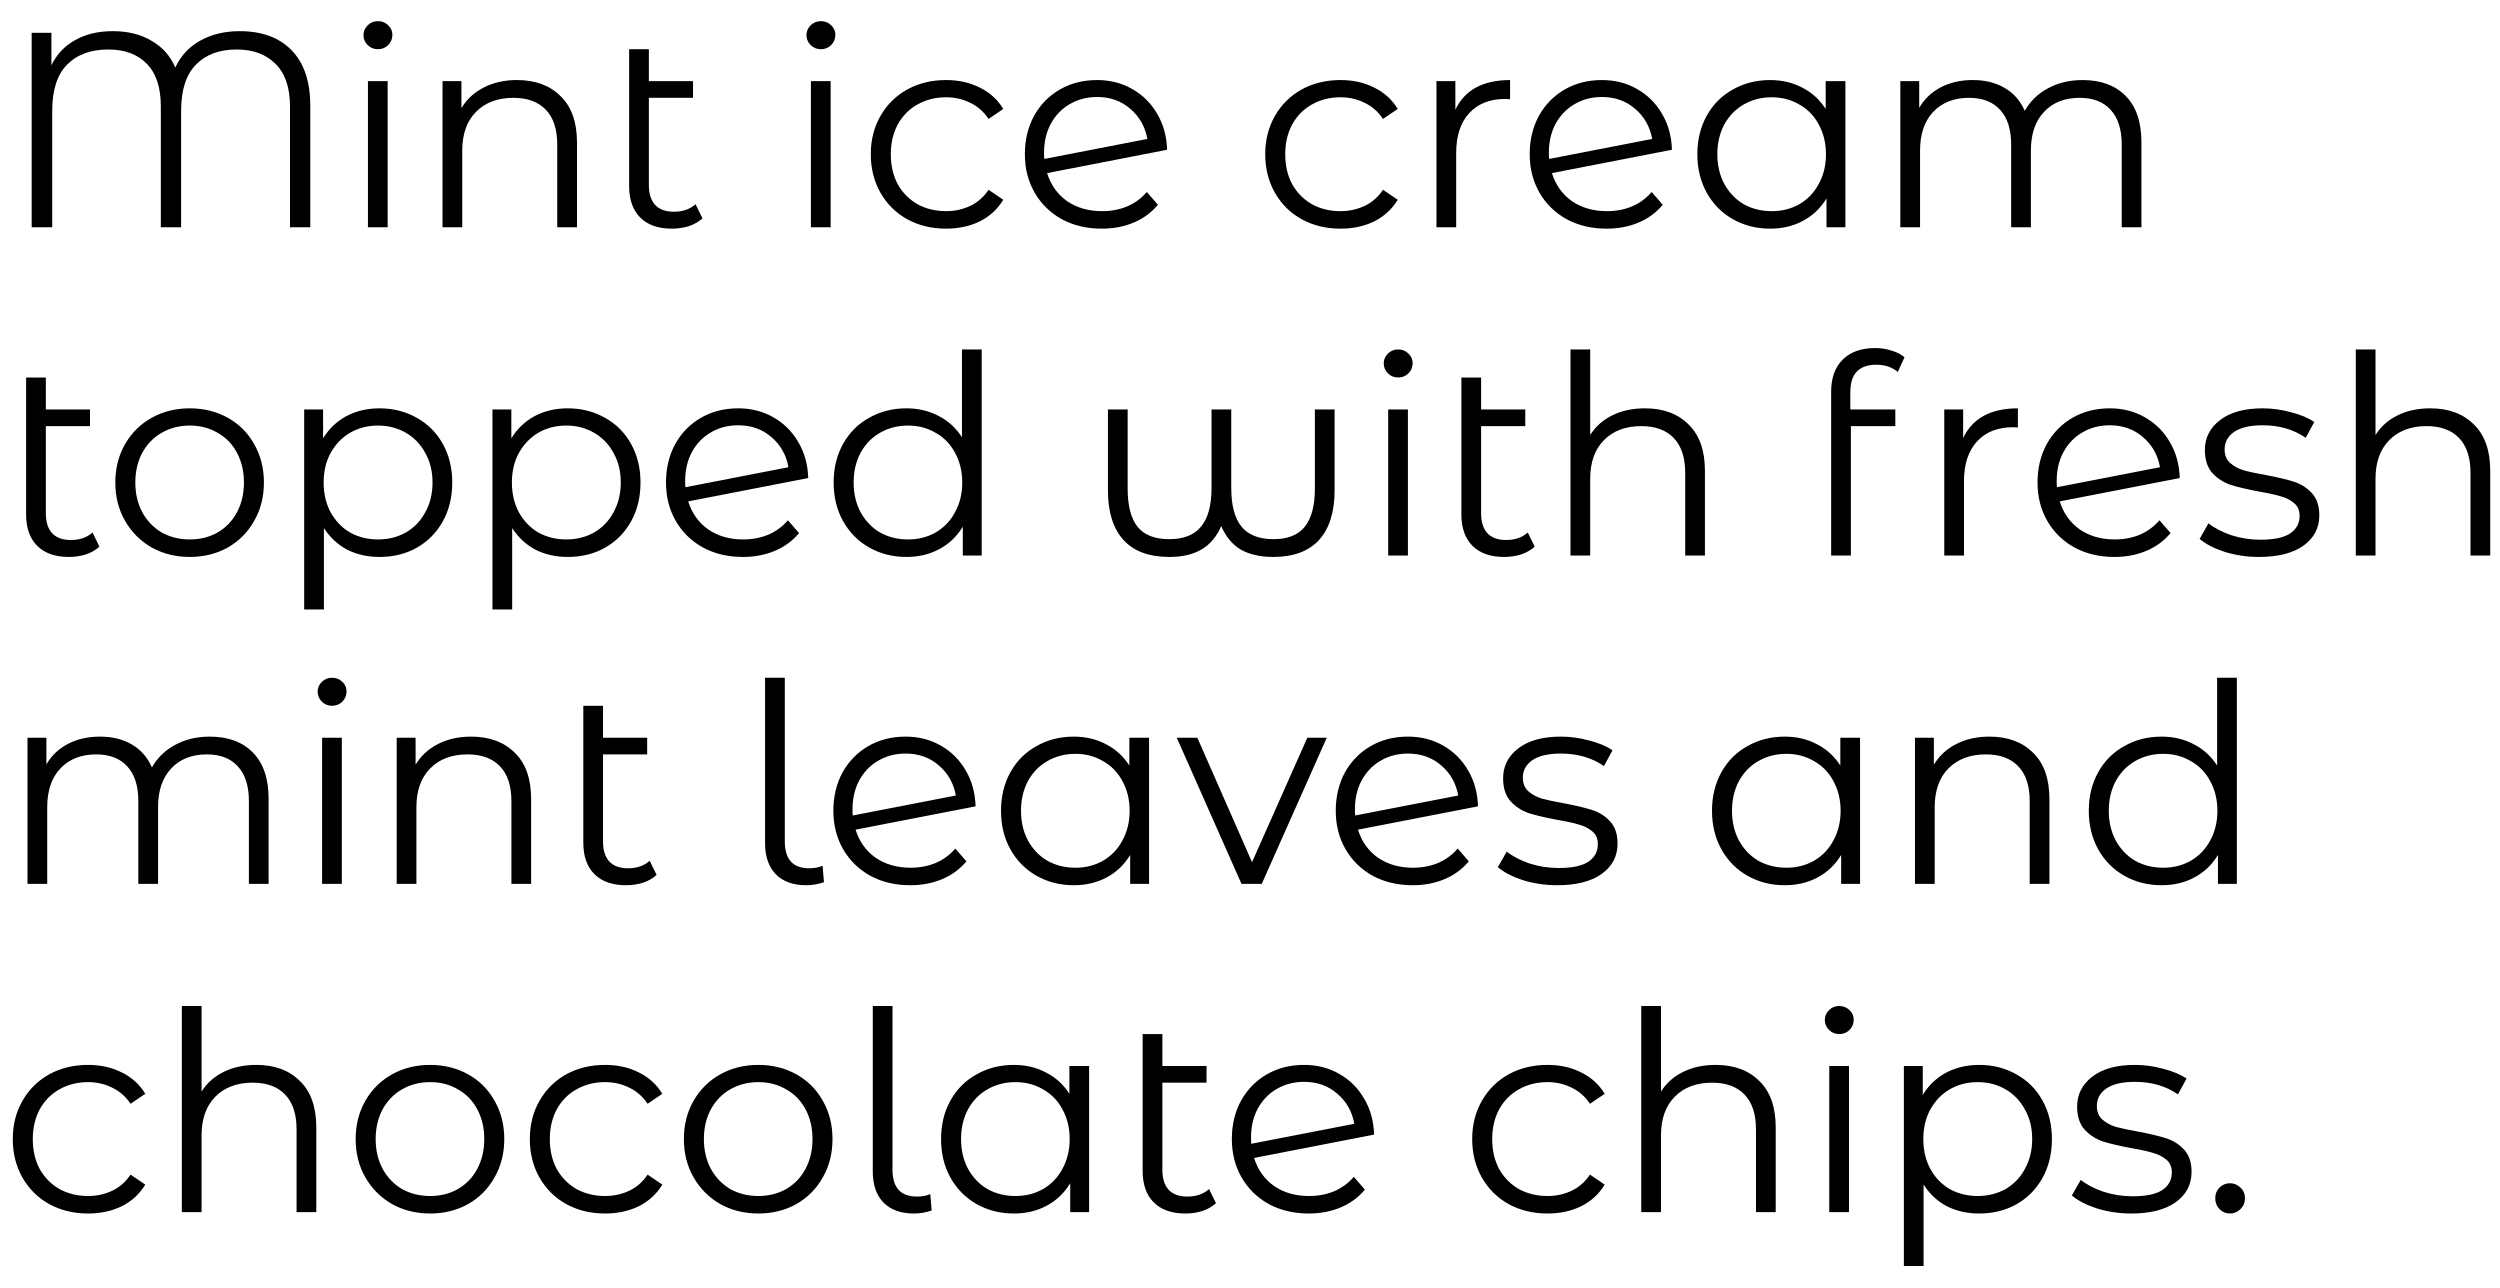 <svg width="99" height="51" viewBox="0 0 99 51" fill="none" xmlns="http://www.w3.org/2000/svg">
<path d="M9.493 1.234C10.373 1.234 11.059 1.487 11.55 1.993C12.041 2.499 12.287 3.232 12.287 4.193V9H11.484V4.215C11.484 3.467 11.293 2.906 10.912 2.532C10.538 2.151 10.025 1.96 9.372 1.96C8.683 1.96 8.144 2.162 7.755 2.565C7.366 2.961 7.172 3.57 7.172 4.391V9H6.369V4.215C6.369 3.467 6.186 2.906 5.819 2.532C5.452 2.151 4.943 1.96 4.29 1.96C3.593 1.96 3.047 2.162 2.651 2.565C2.262 2.961 2.068 3.57 2.068 4.391V9H1.254V1.3H2.035V2.587C2.248 2.147 2.563 1.813 2.981 1.586C3.399 1.351 3.894 1.234 4.466 1.234C5.067 1.234 5.581 1.362 6.006 1.619C6.439 1.868 6.75 2.22 6.941 2.675C7.161 2.206 7.491 1.85 7.931 1.608C8.378 1.359 8.899 1.234 9.493 1.234ZM14.57 3.214H15.351V9H14.57V3.214ZM14.966 1.949C14.805 1.949 14.669 1.894 14.559 1.784C14.449 1.674 14.394 1.542 14.394 1.388C14.394 1.241 14.449 1.113 14.559 1.003C14.669 0.893 14.805 0.838 14.966 0.838C15.128 0.838 15.263 0.893 15.373 1.003C15.483 1.106 15.538 1.23 15.538 1.377C15.538 1.538 15.483 1.674 15.373 1.784C15.263 1.894 15.128 1.949 14.966 1.949ZM20.473 3.17C21.198 3.17 21.774 3.383 22.2 3.808C22.632 4.226 22.849 4.838 22.849 5.645V9H22.067V5.722C22.067 5.121 21.917 4.662 21.616 4.347C21.316 4.032 20.887 3.874 20.329 3.874C19.706 3.874 19.211 4.061 18.845 4.435C18.485 4.802 18.305 5.311 18.305 5.964V9H17.524V3.214H18.273V4.281C18.485 3.929 18.779 3.658 19.152 3.467C19.534 3.269 19.974 3.17 20.473 3.17ZM27.818 8.648C27.671 8.78 27.491 8.883 27.279 8.956C27.066 9.022 26.843 9.055 26.608 9.055C26.065 9.055 25.647 8.908 25.354 8.615C25.061 8.322 24.914 7.907 24.914 7.372V1.949H25.695V3.214H27.444V3.874H25.695V7.328C25.695 7.673 25.779 7.937 25.948 8.12C26.116 8.296 26.362 8.384 26.685 8.384C27.037 8.384 27.323 8.285 27.543 8.087L27.818 8.648ZM32.112 3.214H32.893V9H32.112V3.214ZM32.508 1.949C32.347 1.949 32.211 1.894 32.101 1.784C31.991 1.674 31.936 1.542 31.936 1.388C31.936 1.241 31.991 1.113 32.101 1.003C32.211 0.893 32.347 0.838 32.508 0.838C32.67 0.838 32.805 0.893 32.915 1.003C33.025 1.106 33.08 1.23 33.08 1.377C33.08 1.538 33.025 1.674 32.915 1.784C32.805 1.894 32.67 1.949 32.508 1.949ZM37.465 9.055C36.892 9.055 36.379 8.93 35.925 8.681C35.477 8.432 35.125 8.083 34.868 7.636C34.612 7.181 34.483 6.672 34.483 6.107C34.483 5.542 34.612 5.036 34.868 4.589C35.125 4.142 35.477 3.793 35.925 3.544C36.379 3.295 36.892 3.17 37.465 3.17C37.963 3.17 38.407 3.269 38.795 3.467C39.191 3.658 39.503 3.94 39.73 4.314L39.148 4.71C38.957 4.424 38.715 4.211 38.422 4.072C38.128 3.925 37.809 3.852 37.465 3.852C37.047 3.852 36.669 3.947 36.331 4.138C36.002 4.321 35.741 4.585 35.55 4.93C35.367 5.275 35.276 5.667 35.276 6.107C35.276 6.554 35.367 6.95 35.55 7.295C35.741 7.632 36.002 7.896 36.331 8.087C36.669 8.27 37.047 8.362 37.465 8.362C37.809 8.362 38.128 8.292 38.422 8.153C38.715 8.014 38.957 7.801 39.148 7.515L39.73 7.911C39.503 8.285 39.191 8.571 38.795 8.769C38.4 8.96 37.956 9.055 37.465 9.055ZM43.643 8.362C44.002 8.362 44.332 8.3 44.633 8.175C44.941 8.043 45.201 7.852 45.414 7.603L45.854 8.109C45.597 8.417 45.278 8.652 44.897 8.813C44.516 8.974 44.094 9.055 43.632 9.055C43.038 9.055 42.51 8.93 42.048 8.681C41.586 8.424 41.227 8.072 40.97 7.625C40.713 7.178 40.585 6.672 40.585 6.107C40.585 5.542 40.706 5.036 40.948 4.589C41.197 4.142 41.538 3.793 41.971 3.544C42.404 3.295 42.895 3.17 43.445 3.17C43.958 3.17 44.42 3.287 44.831 3.522C45.249 3.757 45.579 4.083 45.821 4.501C46.07 4.919 46.202 5.396 46.217 5.931L41.465 6.855C41.612 7.324 41.876 7.695 42.257 7.966C42.646 8.23 43.108 8.362 43.643 8.362ZM43.445 3.841C43.042 3.841 42.679 3.936 42.356 4.127C42.041 4.31 41.791 4.571 41.608 4.908C41.432 5.238 41.344 5.619 41.344 6.052C41.344 6.162 41.348 6.243 41.355 6.294L45.436 5.502C45.348 5.018 45.124 4.622 44.765 4.314C44.406 3.999 43.966 3.841 43.445 3.841ZM53.084 9.055C52.512 9.055 51.998 8.93 51.544 8.681C51.096 8.432 50.744 8.083 50.488 7.636C50.231 7.181 50.103 6.672 50.103 6.107C50.103 5.542 50.231 5.036 50.488 4.589C50.744 4.142 51.096 3.793 51.544 3.544C51.998 3.295 52.512 3.17 53.084 3.17C53.582 3.17 54.026 3.269 54.415 3.467C54.811 3.658 55.122 3.94 55.35 4.314L54.767 4.71C54.576 4.424 54.334 4.211 54.041 4.072C53.747 3.925 53.428 3.852 53.084 3.852C52.666 3.852 52.288 3.947 51.951 4.138C51.621 4.321 51.36 4.585 51.17 4.93C50.986 5.275 50.895 5.667 50.895 6.107C50.895 6.554 50.986 6.95 51.17 7.295C51.36 7.632 51.621 7.896 51.951 8.087C52.288 8.27 52.666 8.362 53.084 8.362C53.428 8.362 53.747 8.292 54.041 8.153C54.334 8.014 54.576 7.801 54.767 7.515L55.35 7.911C55.122 8.285 54.811 8.571 54.415 8.769C54.019 8.96 53.575 9.055 53.084 9.055ZM57.632 4.347C57.815 3.958 58.087 3.665 58.446 3.467C58.813 3.269 59.264 3.17 59.799 3.17V3.929L59.612 3.918C59.003 3.918 58.527 4.105 58.182 4.479C57.837 4.853 57.665 5.377 57.665 6.052V9H56.884V3.214H57.632V4.347ZM63.634 8.362C63.994 8.362 64.324 8.3 64.624 8.175C64.932 8.043 65.193 7.852 65.405 7.603L65.845 8.109C65.589 8.417 65.27 8.652 64.888 8.813C64.507 8.974 64.085 9.055 63.623 9.055C63.029 9.055 62.501 8.93 62.039 8.681C61.577 8.424 61.218 8.072 60.961 7.625C60.705 7.178 60.576 6.672 60.576 6.107C60.576 5.542 60.697 5.036 60.939 4.589C61.189 4.142 61.53 3.793 61.962 3.544C62.395 3.295 62.886 3.17 63.436 3.17C63.95 3.17 64.412 3.287 64.822 3.522C65.24 3.757 65.57 4.083 65.812 4.501C66.062 4.919 66.194 5.396 66.208 5.931L61.456 6.855C61.603 7.324 61.867 7.695 62.248 7.966C62.637 8.23 63.099 8.362 63.634 8.362ZM63.436 3.841C63.033 3.841 62.67 3.936 62.347 4.127C62.032 4.31 61.783 4.571 61.599 4.908C61.423 5.238 61.335 5.619 61.335 6.052C61.335 6.162 61.339 6.243 61.346 6.294L65.427 5.502C65.339 5.018 65.116 4.622 64.756 4.314C64.397 3.999 63.957 3.841 63.436 3.841ZM73.078 3.214V9H72.33V7.856C72.095 8.245 71.784 8.542 71.395 8.747C71.014 8.952 70.581 9.055 70.097 9.055C69.554 9.055 69.063 8.93 68.623 8.681C68.183 8.432 67.838 8.083 67.589 7.636C67.34 7.189 67.215 6.679 67.215 6.107C67.215 5.535 67.34 5.025 67.589 4.578C67.838 4.131 68.183 3.786 68.623 3.544C69.063 3.295 69.554 3.17 70.097 3.17C70.566 3.17 70.988 3.269 71.362 3.467C71.743 3.658 72.055 3.94 72.297 4.314V3.214H73.078ZM70.163 8.362C70.566 8.362 70.929 8.27 71.252 8.087C71.582 7.896 71.839 7.629 72.022 7.284C72.213 6.939 72.308 6.547 72.308 6.107C72.308 5.667 72.213 5.275 72.022 4.93C71.839 4.585 71.582 4.321 71.252 4.138C70.929 3.947 70.566 3.852 70.163 3.852C69.752 3.852 69.382 3.947 69.052 4.138C68.729 4.321 68.473 4.585 68.282 4.93C68.099 5.275 68.007 5.667 68.007 6.107C68.007 6.547 68.099 6.939 68.282 7.284C68.473 7.629 68.729 7.896 69.052 8.087C69.382 8.27 69.752 8.362 70.163 8.362ZM82.469 3.17C83.195 3.17 83.763 3.379 84.174 3.797C84.592 4.215 84.801 4.831 84.801 5.645V9H84.02V5.722C84.02 5.121 83.873 4.662 83.58 4.347C83.294 4.032 82.887 3.874 82.359 3.874C81.758 3.874 81.285 4.061 80.94 4.435C80.595 4.802 80.423 5.311 80.423 5.964V9H79.642V5.722C79.642 5.121 79.495 4.662 79.202 4.347C78.916 4.032 78.505 3.874 77.97 3.874C77.376 3.874 76.903 4.061 76.551 4.435C76.206 4.802 76.034 5.311 76.034 5.964V9H75.253V3.214H76.001V4.27C76.206 3.918 76.492 3.647 76.859 3.456C77.226 3.265 77.647 3.17 78.124 3.17C78.608 3.17 79.026 3.273 79.378 3.478C79.737 3.683 80.005 3.988 80.181 4.391C80.394 4.01 80.698 3.713 81.094 3.5C81.497 3.28 81.956 3.17 82.469 3.17ZM3.938 21.648C3.791 21.78 3.612 21.883 3.399 21.956C3.186 22.022 2.963 22.055 2.728 22.055C2.185 22.055 1.767 21.908 1.474 21.615C1.181 21.322 1.034 20.907 1.034 20.372V14.949H1.815V16.214H3.564V16.874H1.815V20.328C1.815 20.673 1.899 20.937 2.068 21.12C2.237 21.296 2.482 21.384 2.805 21.384C3.157 21.384 3.443 21.285 3.663 21.087L3.938 21.648ZM7.515 22.055C6.957 22.055 6.455 21.93 6.008 21.681C5.56 21.424 5.208 21.072 4.952 20.625C4.695 20.178 4.567 19.672 4.567 19.107C4.567 18.542 4.695 18.036 4.952 17.589C5.208 17.142 5.56 16.793 6.008 16.544C6.455 16.295 6.957 16.17 7.515 16.17C8.072 16.17 8.574 16.295 9.022 16.544C9.469 16.793 9.817 17.142 10.066 17.589C10.323 18.036 10.451 18.542 10.451 19.107C10.451 19.672 10.323 20.178 10.066 20.625C9.817 21.072 9.469 21.424 9.022 21.681C8.574 21.93 8.072 22.055 7.515 22.055ZM7.515 21.362C7.925 21.362 8.292 21.27 8.615 21.087C8.945 20.896 9.201 20.629 9.385 20.284C9.568 19.939 9.66 19.547 9.66 19.107C9.66 18.667 9.568 18.275 9.385 17.93C9.201 17.585 8.945 17.321 8.615 17.138C8.292 16.947 7.925 16.852 7.515 16.852C7.104 16.852 6.734 16.947 6.404 17.138C6.081 17.321 5.824 17.585 5.634 17.93C5.45 18.275 5.359 18.667 5.359 19.107C5.359 19.547 5.45 19.939 5.634 20.284C5.824 20.629 6.081 20.896 6.404 21.087C6.734 21.27 7.104 21.362 7.515 21.362ZM15.027 16.17C15.57 16.17 16.061 16.295 16.501 16.544C16.941 16.786 17.286 17.131 17.535 17.578C17.784 18.025 17.909 18.535 17.909 19.107C17.909 19.686 17.784 20.2 17.535 20.647C17.286 21.094 16.941 21.443 16.501 21.692C16.068 21.934 15.577 22.055 15.027 22.055C14.558 22.055 14.132 21.96 13.751 21.769C13.377 21.571 13.069 21.285 12.827 20.911V24.134H12.046V16.214H12.794V17.358C13.029 16.977 13.337 16.683 13.718 16.478C14.107 16.273 14.543 16.17 15.027 16.17ZM14.972 21.362C15.375 21.362 15.742 21.27 16.072 21.087C16.402 20.896 16.659 20.629 16.842 20.284C17.033 19.939 17.128 19.547 17.128 19.107C17.128 18.667 17.033 18.278 16.842 17.941C16.659 17.596 16.402 17.329 16.072 17.138C15.742 16.947 15.375 16.852 14.972 16.852C14.561 16.852 14.191 16.947 13.861 17.138C13.538 17.329 13.282 17.596 13.091 17.941C12.908 18.278 12.816 18.667 12.816 19.107C12.816 19.547 12.908 19.939 13.091 20.284C13.282 20.629 13.538 20.896 13.861 21.087C14.191 21.27 14.561 21.362 14.972 21.362ZM22.482 16.17C23.025 16.17 23.516 16.295 23.956 16.544C24.396 16.786 24.741 17.131 24.99 17.578C25.239 18.025 25.364 18.535 25.364 19.107C25.364 19.686 25.239 20.2 24.99 20.647C24.741 21.094 24.396 21.443 23.956 21.692C23.523 21.934 23.032 22.055 22.482 22.055C22.013 22.055 21.587 21.96 21.206 21.769C20.832 21.571 20.524 21.285 20.282 20.911V24.134H19.501V16.214H20.249V17.358C20.484 16.977 20.792 16.683 21.173 16.478C21.562 16.273 21.998 16.17 22.482 16.17ZM22.427 21.362C22.83 21.362 23.197 21.27 23.527 21.087C23.857 20.896 24.114 20.629 24.297 20.284C24.488 19.939 24.583 19.547 24.583 19.107C24.583 18.667 24.488 18.278 24.297 17.941C24.114 17.596 23.857 17.329 23.527 17.138C23.197 16.947 22.83 16.852 22.427 16.852C22.016 16.852 21.646 16.947 21.316 17.138C20.993 17.329 20.737 17.596 20.546 17.941C20.363 18.278 20.271 18.667 20.271 19.107C20.271 19.547 20.363 19.939 20.546 20.284C20.737 20.629 20.993 20.896 21.316 21.087C21.646 21.27 22.016 21.362 22.427 21.362ZM29.431 21.362C29.791 21.362 30.12 21.3 30.421 21.175C30.729 21.043 30.989 20.852 31.202 20.603L31.642 21.109C31.386 21.417 31.067 21.652 30.685 21.813C30.304 21.974 29.882 22.055 29.42 22.055C28.826 22.055 28.298 21.93 27.836 21.681C27.374 21.424 27.015 21.072 26.758 20.625C26.502 20.178 26.373 19.672 26.373 19.107C26.373 18.542 26.494 18.036 26.736 17.589C26.985 17.142 27.326 16.793 27.759 16.544C28.192 16.295 28.683 16.17 29.233 16.17C29.747 16.17 30.209 16.287 30.619 16.522C31.037 16.757 31.367 17.083 31.609 17.501C31.858 17.919 31.991 18.396 32.005 18.931L27.253 19.855C27.4 20.324 27.664 20.695 28.045 20.966C28.434 21.23 28.896 21.362 29.431 21.362ZM29.233 16.841C28.83 16.841 28.467 16.936 28.144 17.127C27.829 17.31 27.579 17.571 27.396 17.908C27.22 18.238 27.132 18.619 27.132 19.052C27.132 19.162 27.136 19.243 27.143 19.294L31.224 18.502C31.136 18.018 30.913 17.622 30.553 17.314C30.194 16.999 29.754 16.841 29.233 16.841ZM38.875 13.838V22H38.127V20.856C37.892 21.245 37.581 21.542 37.192 21.747C36.81 21.952 36.378 22.055 35.894 22.055C35.351 22.055 34.86 21.93 34.42 21.681C33.98 21.432 33.635 21.083 33.386 20.636C33.136 20.189 33.012 19.679 33.012 19.107C33.012 18.535 33.136 18.025 33.386 17.578C33.635 17.131 33.98 16.786 34.42 16.544C34.86 16.295 35.351 16.17 35.894 16.17C36.363 16.17 36.785 16.269 37.159 16.467C37.54 16.658 37.852 16.94 38.094 17.314V13.838H38.875ZM35.96 21.362C36.363 21.362 36.726 21.27 37.049 21.087C37.379 20.896 37.636 20.629 37.819 20.284C38.01 19.939 38.105 19.547 38.105 19.107C38.105 18.667 38.01 18.275 37.819 17.93C37.636 17.585 37.379 17.321 37.049 17.138C36.726 16.947 36.363 16.852 35.96 16.852C35.549 16.852 35.179 16.947 34.849 17.138C34.526 17.321 34.27 17.585 34.079 17.93C33.895 18.275 33.804 18.667 33.804 19.107C33.804 19.547 33.895 19.939 34.079 20.284C34.27 20.629 34.526 20.896 34.849 21.087C35.179 21.27 35.549 21.362 35.96 21.362ZM52.85 16.214V19.415C52.85 20.273 52.645 20.929 52.234 21.384C51.823 21.831 51.218 22.055 50.419 22.055C49.913 22.055 49.487 21.96 49.143 21.769C48.806 21.571 48.545 21.259 48.362 20.834C48.178 21.252 47.918 21.56 47.581 21.758C47.243 21.956 46.818 22.055 46.305 22.055C45.505 22.055 44.901 21.831 44.49 21.384C44.079 20.929 43.874 20.273 43.874 19.415V16.214H44.655V19.349C44.655 20.031 44.787 20.537 45.051 20.867C45.315 21.19 45.733 21.351 46.305 21.351C46.87 21.351 47.288 21.186 47.559 20.856C47.837 20.526 47.977 20.016 47.977 19.327V16.214H48.758V19.327C48.758 20.016 48.894 20.526 49.165 20.856C49.436 21.186 49.858 21.351 50.43 21.351C50.987 21.351 51.398 21.19 51.662 20.867C51.933 20.537 52.069 20.031 52.069 19.349V16.214H52.85ZM54.972 16.214H55.753V22H54.972V16.214ZM55.368 14.949C55.206 14.949 55.071 14.894 54.961 14.784C54.851 14.674 54.796 14.542 54.796 14.388C54.796 14.241 54.851 14.113 54.961 14.003C55.071 13.893 55.206 13.838 55.368 13.838C55.529 13.838 55.665 13.893 55.775 14.003C55.885 14.106 55.94 14.23 55.94 14.377C55.94 14.538 55.885 14.674 55.775 14.784C55.665 14.894 55.529 14.949 55.368 14.949ZM60.775 21.648C60.628 21.78 60.449 21.883 60.236 21.956C60.023 22.022 59.8 22.055 59.565 22.055C59.022 22.055 58.604 21.908 58.311 21.615C58.018 21.322 57.871 20.907 57.871 20.372V14.949H58.652V16.214H60.401V16.874H58.652V20.328C58.652 20.673 58.736 20.937 58.905 21.12C59.074 21.296 59.319 21.384 59.642 21.384C59.994 21.384 60.28 21.285 60.5 21.087L60.775 21.648ZM65.139 16.17C65.865 16.17 66.44 16.383 66.866 16.808C67.298 17.226 67.515 17.838 67.515 18.645V22H66.734V18.722C66.734 18.121 66.583 17.662 66.283 17.347C65.982 17.032 65.553 16.874 64.996 16.874C64.372 16.874 63.877 17.061 63.511 17.435C63.151 17.802 62.972 18.311 62.972 18.964V22H62.191V13.838H62.972V17.226C63.184 16.889 63.478 16.628 63.852 16.445C64.226 16.262 64.655 16.17 65.139 16.17ZM74.296 14.443C73.959 14.443 73.702 14.535 73.526 14.718C73.357 14.901 73.273 15.173 73.273 15.532V16.214H75.055V16.874H73.295V22H72.514V15.499C72.514 14.971 72.664 14.553 72.965 14.245C73.273 13.937 73.706 13.783 74.263 13.783C74.483 13.783 74.695 13.816 74.901 13.882C75.106 13.941 75.278 14.029 75.418 14.146L75.154 14.729C74.927 14.538 74.641 14.443 74.296 14.443ZM77.741 17.347C77.925 16.958 78.196 16.665 78.555 16.467C78.922 16.269 79.373 16.17 79.908 16.17V16.929L79.721 16.918C79.113 16.918 78.636 17.105 78.291 17.479C77.947 17.853 77.774 18.377 77.774 19.052V22H76.993V16.214H77.741V17.347ZM83.744 21.362C84.103 21.362 84.433 21.3 84.734 21.175C85.042 21.043 85.302 20.852 85.515 20.603L85.955 21.109C85.698 21.417 85.379 21.652 84.998 21.813C84.616 21.974 84.195 22.055 83.733 22.055C83.139 22.055 82.611 21.93 82.149 21.681C81.687 21.424 81.327 21.072 81.071 20.625C80.814 20.178 80.686 19.672 80.686 19.107C80.686 18.542 80.807 18.036 81.049 17.589C81.298 17.142 81.639 16.793 82.072 16.544C82.504 16.295 82.996 16.17 83.546 16.17C84.059 16.17 84.521 16.287 84.932 16.522C85.35 16.757 85.68 17.083 85.922 17.501C86.171 17.919 86.303 18.396 86.318 18.931L81.566 19.855C81.712 20.324 81.976 20.695 82.358 20.966C82.746 21.23 83.208 21.362 83.744 21.362ZM83.546 16.841C83.142 16.841 82.779 16.936 82.457 17.127C82.141 17.31 81.892 17.571 81.709 17.908C81.533 18.238 81.445 18.619 81.445 19.052C81.445 19.162 81.448 19.243 81.456 19.294L85.537 18.502C85.449 18.018 85.225 17.622 84.866 17.314C84.506 16.999 84.066 16.841 83.546 16.841ZM89.458 22.055C88.989 22.055 88.538 21.989 88.105 21.857C87.68 21.718 87.346 21.545 87.104 21.34L87.456 20.724C87.698 20.915 88.003 21.072 88.369 21.197C88.736 21.314 89.117 21.373 89.513 21.373C90.041 21.373 90.43 21.292 90.679 21.131C90.936 20.962 91.064 20.728 91.064 20.427C91.064 20.214 90.995 20.049 90.855 19.932C90.716 19.807 90.54 19.716 90.327 19.657C90.115 19.591 89.832 19.529 89.48 19.47C89.011 19.382 88.633 19.294 88.347 19.206C88.061 19.111 87.816 18.953 87.61 18.733C87.412 18.513 87.313 18.209 87.313 17.82C87.313 17.336 87.515 16.94 87.918 16.632C88.322 16.324 88.883 16.17 89.601 16.17C89.975 16.17 90.349 16.221 90.723 16.324C91.097 16.419 91.405 16.548 91.647 16.709L91.306 17.336C90.83 17.006 90.261 16.841 89.601 16.841C89.103 16.841 88.725 16.929 88.468 17.105C88.219 17.281 88.094 17.512 88.094 17.798C88.094 18.018 88.164 18.194 88.303 18.326C88.45 18.458 88.63 18.557 88.842 18.623C89.055 18.682 89.348 18.744 89.722 18.81C90.184 18.898 90.555 18.986 90.833 19.074C91.112 19.162 91.35 19.312 91.548 19.525C91.746 19.738 91.845 20.031 91.845 20.405C91.845 20.911 91.633 21.314 91.207 21.615C90.789 21.908 90.206 22.055 89.458 22.055ZM96.237 16.17C96.963 16.17 97.539 16.383 97.964 16.808C98.397 17.226 98.613 17.838 98.613 18.645V22H97.832V18.722C97.832 18.121 97.682 17.662 97.381 17.347C97.081 17.032 96.651 16.874 96.094 16.874C95.471 16.874 94.976 17.061 94.609 17.435C94.25 17.802 94.07 18.311 94.07 18.964V22H93.289V13.838H94.07V17.226C94.283 16.889 94.576 16.628 94.95 16.445C95.324 16.262 95.753 16.17 96.237 16.17ZM8.305 29.17C9.031 29.17 9.599 29.379 10.01 29.797C10.428 30.215 10.637 30.831 10.637 31.645V35H9.856V31.722C9.856 31.121 9.709 30.662 9.416 30.347C9.13 30.032 8.723 29.874 8.195 29.874C7.594 29.874 7.121 30.061 6.776 30.435C6.431 30.802 6.259 31.311 6.259 31.964V35H5.478V31.722C5.478 31.121 5.331 30.662 5.038 30.347C4.752 30.032 4.341 29.874 3.806 29.874C3.212 29.874 2.739 30.061 2.387 30.435C2.042 30.802 1.87 31.311 1.87 31.964V35H1.089V29.214H1.837V30.27C2.042 29.918 2.328 29.647 2.695 29.456C3.062 29.265 3.483 29.17 3.96 29.17C4.444 29.17 4.862 29.273 5.214 29.478C5.573 29.683 5.841 29.988 6.017 30.391C6.23 30.01 6.534 29.713 6.93 29.5C7.333 29.28 7.792 29.17 8.305 29.17ZM12.755 29.214H13.536V35H12.755V29.214ZM13.151 27.949C12.99 27.949 12.854 27.894 12.744 27.784C12.634 27.674 12.579 27.542 12.579 27.388C12.579 27.241 12.634 27.113 12.744 27.003C12.854 26.893 12.99 26.838 13.151 26.838C13.312 26.838 13.448 26.893 13.558 27.003C13.668 27.106 13.723 27.23 13.723 27.377C13.723 27.538 13.668 27.674 13.558 27.784C13.448 27.894 13.312 27.949 13.151 27.949ZM18.657 29.17C19.383 29.17 19.959 29.383 20.384 29.808C20.817 30.226 21.033 30.838 21.033 31.645V35H20.252V31.722C20.252 31.121 20.102 30.662 19.801 30.347C19.5 30.032 19.072 29.874 18.514 29.874C17.891 29.874 17.396 30.061 17.029 30.435C16.67 30.802 16.49 31.311 16.49 31.964V35H15.709V29.214H16.457V30.281C16.67 29.929 16.963 29.658 17.337 29.467C17.718 29.269 18.159 29.17 18.657 29.17ZM26.003 34.648C25.856 34.78 25.676 34.883 25.463 34.956C25.251 35.022 25.027 35.055 24.793 35.055C24.25 35.055 23.832 34.908 23.538 34.615C23.245 34.322 23.099 33.907 23.099 33.372V27.949H23.88V29.214H25.628V29.874H23.88V33.328C23.88 33.673 23.964 33.937 24.133 34.12C24.301 34.296 24.547 34.384 24.869 34.384C25.221 34.384 25.508 34.285 25.727 34.087L26.003 34.648ZM31.925 35.055C31.404 35.055 31.001 34.908 30.715 34.615C30.436 34.322 30.297 33.915 30.297 33.394V26.838H31.078V33.328C31.078 33.673 31.159 33.937 31.32 34.12C31.481 34.296 31.723 34.384 32.046 34.384C32.251 34.384 32.427 34.351 32.574 34.285L32.629 34.934C32.402 35.015 32.167 35.055 31.925 35.055ZM36.059 34.362C36.419 34.362 36.748 34.3 37.049 34.175C37.357 34.043 37.617 33.852 37.83 33.603L38.27 34.109C38.014 34.417 37.694 34.652 37.313 34.813C36.932 34.974 36.51 35.055 36.048 35.055C35.454 35.055 34.926 34.93 34.464 34.681C34.002 34.424 33.643 34.072 33.386 33.625C33.13 33.178 33.001 32.672 33.001 32.107C33.001 31.542 33.122 31.036 33.364 30.589C33.614 30.142 33.955 29.793 34.387 29.544C34.82 29.295 35.311 29.17 35.861 29.17C36.374 29.17 36.837 29.287 37.247 29.522C37.665 29.757 37.995 30.083 38.237 30.501C38.486 30.919 38.618 31.396 38.633 31.931L33.881 32.855C34.028 33.324 34.292 33.695 34.673 33.966C35.062 34.23 35.524 34.362 36.059 34.362ZM35.861 29.841C35.458 29.841 35.095 29.936 34.772 30.127C34.457 30.31 34.208 30.571 34.024 30.908C33.848 31.238 33.76 31.619 33.76 32.052C33.76 32.162 33.764 32.243 33.771 32.294L37.852 31.502C37.764 31.018 37.541 30.622 37.181 30.314C36.822 29.999 36.382 29.841 35.861 29.841ZM45.503 29.214V35H44.755V33.856C44.52 34.245 44.209 34.542 43.82 34.747C43.438 34.952 43.006 35.055 42.522 35.055C41.979 35.055 41.488 34.93 41.048 34.681C40.608 34.432 40.263 34.083 40.014 33.636C39.764 33.189 39.64 32.679 39.64 32.107C39.64 31.535 39.764 31.025 40.014 30.578C40.263 30.131 40.608 29.786 41.048 29.544C41.488 29.295 41.979 29.17 42.522 29.17C42.991 29.17 43.413 29.269 43.787 29.467C44.168 29.658 44.48 29.94 44.722 30.314V29.214H45.503ZM42.588 34.362C42.991 34.362 43.354 34.27 43.677 34.087C44.007 33.896 44.264 33.629 44.447 33.284C44.638 32.939 44.733 32.547 44.733 32.107C44.733 31.667 44.638 31.275 44.447 30.93C44.264 30.585 44.007 30.321 43.677 30.138C43.354 29.947 42.991 29.852 42.588 29.852C42.177 29.852 41.807 29.947 41.477 30.138C41.154 30.321 40.898 30.585 40.707 30.93C40.523 31.275 40.432 31.667 40.432 32.107C40.432 32.547 40.523 32.939 40.707 33.284C40.898 33.629 41.154 33.896 41.477 34.087C41.807 34.27 42.177 34.362 42.588 34.362ZM52.54 29.214L49.966 35H49.163L46.6 29.214H47.414L49.581 34.142L51.77 29.214H52.54ZM55.954 34.362C56.313 34.362 56.643 34.3 56.944 34.175C57.252 34.043 57.512 33.852 57.725 33.603L58.165 34.109C57.908 34.417 57.589 34.652 57.208 34.813C56.826 34.974 56.405 35.055 55.943 35.055C55.349 35.055 54.821 34.93 54.359 34.681C53.897 34.424 53.537 34.072 53.281 33.625C53.024 33.178 52.896 32.672 52.896 32.107C52.896 31.542 53.017 31.036 53.259 30.589C53.508 30.142 53.849 29.793 54.282 29.544C54.714 29.295 55.206 29.17 55.756 29.17C56.269 29.17 56.731 29.287 57.142 29.522C57.56 29.757 57.89 30.083 58.132 30.501C58.381 30.919 58.513 31.396 58.528 31.931L53.776 32.855C53.922 33.324 54.186 33.695 54.568 33.966C54.956 34.23 55.418 34.362 55.954 34.362ZM55.756 29.841C55.352 29.841 54.989 29.936 54.667 30.127C54.351 30.31 54.102 30.571 53.919 30.908C53.743 31.238 53.655 31.619 53.655 32.052C53.655 32.162 53.658 32.243 53.666 32.294L57.747 31.502C57.659 31.018 57.435 30.622 57.076 30.314C56.716 29.999 56.276 29.841 55.756 29.841ZM61.668 35.055C61.199 35.055 60.748 34.989 60.315 34.857C59.89 34.718 59.556 34.545 59.314 34.34L59.666 33.724C59.908 33.915 60.213 34.072 60.579 34.197C60.946 34.314 61.327 34.373 61.723 34.373C62.251 34.373 62.64 34.292 62.889 34.131C63.146 33.962 63.274 33.728 63.274 33.427C63.274 33.214 63.205 33.049 63.065 32.932C62.926 32.807 62.75 32.716 62.537 32.657C62.325 32.591 62.042 32.529 61.69 32.47C61.221 32.382 60.843 32.294 60.557 32.206C60.271 32.111 60.026 31.953 59.82 31.733C59.622 31.513 59.523 31.209 59.523 30.82C59.523 30.336 59.725 29.94 60.128 29.632C60.532 29.324 61.093 29.17 61.811 29.17C62.185 29.17 62.559 29.221 62.933 29.324C63.307 29.419 63.615 29.548 63.857 29.709L63.516 30.336C63.04 30.006 62.471 29.841 61.811 29.841C61.313 29.841 60.935 29.929 60.678 30.105C60.429 30.281 60.304 30.512 60.304 30.798C60.304 31.018 60.374 31.194 60.513 31.326C60.66 31.458 60.84 31.557 61.052 31.623C61.265 31.682 61.558 31.744 61.932 31.81C62.394 31.898 62.765 31.986 63.043 32.074C63.322 32.162 63.56 32.312 63.758 32.525C63.956 32.738 64.055 33.031 64.055 33.405C64.055 33.911 63.843 34.314 63.417 34.615C62.999 34.908 62.416 35.055 61.668 35.055ZM73.658 29.214V35H72.91V33.856C72.675 34.245 72.364 34.542 71.975 34.747C71.594 34.952 71.161 35.055 70.677 35.055C70.134 35.055 69.643 34.93 69.203 34.681C68.763 34.432 68.418 34.083 68.169 33.636C67.92 33.189 67.795 32.679 67.795 32.107C67.795 31.535 67.92 31.025 68.169 30.578C68.418 30.131 68.763 29.786 69.203 29.544C69.643 29.295 70.134 29.17 70.677 29.17C71.146 29.17 71.568 29.269 71.942 29.467C72.323 29.658 72.635 29.94 72.877 30.314V29.214H73.658ZM70.743 34.362C71.146 34.362 71.509 34.27 71.832 34.087C72.162 33.896 72.419 33.629 72.602 33.284C72.793 32.939 72.888 32.547 72.888 32.107C72.888 31.667 72.793 31.275 72.602 30.93C72.419 30.585 72.162 30.321 71.832 30.138C71.509 29.947 71.146 29.852 70.743 29.852C70.332 29.852 69.962 29.947 69.632 30.138C69.309 30.321 69.053 30.585 68.862 30.93C68.679 31.275 68.587 31.667 68.587 32.107C68.587 32.547 68.679 32.939 68.862 33.284C69.053 33.629 69.309 33.896 69.632 34.087C69.962 34.27 70.332 34.362 70.743 34.362ZM78.781 29.17C79.507 29.17 80.083 29.383 80.508 29.808C80.941 30.226 81.157 30.838 81.157 31.645V35H80.376V31.722C80.376 31.121 80.226 30.662 79.925 30.347C79.624 30.032 79.195 29.874 78.638 29.874C78.015 29.874 77.52 30.061 77.153 30.435C76.794 30.802 76.614 31.311 76.614 31.964V35H75.833V29.214H76.581V30.281C76.794 29.929 77.087 29.658 77.461 29.467C77.843 29.269 78.282 29.17 78.781 29.17ZM88.579 26.838V35H87.831V33.856C87.596 34.245 87.285 34.542 86.896 34.747C86.515 34.952 86.082 35.055 85.598 35.055C85.055 35.055 84.564 34.93 84.124 34.681C83.684 34.432 83.339 34.083 83.09 33.636C82.841 33.189 82.716 32.679 82.716 32.107C82.716 31.535 82.841 31.025 83.09 30.578C83.339 30.131 83.684 29.786 84.124 29.544C84.564 29.295 85.055 29.17 85.598 29.17C86.067 29.17 86.489 29.269 86.863 29.467C87.244 29.658 87.556 29.94 87.798 30.314V26.838H88.579ZM85.664 34.362C86.067 34.362 86.43 34.27 86.753 34.087C87.083 33.896 87.34 33.629 87.523 33.284C87.714 32.939 87.809 32.547 87.809 32.107C87.809 31.667 87.714 31.275 87.523 30.93C87.34 30.585 87.083 30.321 86.753 30.138C86.43 29.947 86.067 29.852 85.664 29.852C85.253 29.852 84.883 29.947 84.553 30.138C84.23 30.321 83.974 30.585 83.783 30.93C83.6 31.275 83.508 31.667 83.508 32.107C83.508 32.547 83.6 32.939 83.783 33.284C83.974 33.629 84.23 33.896 84.553 34.087C84.883 34.27 85.253 34.362 85.664 34.362ZM3.487 48.055C2.915 48.055 2.402 47.93 1.947 47.681C1.5 47.432 1.148 47.083 0.891 46.636C0.634 46.181 0.506 45.672 0.506 45.107C0.506 44.542 0.634 44.036 0.891 43.589C1.148 43.142 1.5 42.793 1.947 42.544C2.402 42.295 2.915 42.17 3.487 42.17C3.986 42.17 4.429 42.269 4.818 42.467C5.214 42.658 5.526 42.94 5.753 43.314L5.17 43.71C4.979 43.424 4.737 43.211 4.444 43.072C4.151 42.925 3.832 42.852 3.487 42.852C3.069 42.852 2.691 42.947 2.354 43.138C2.024 43.321 1.764 43.585 1.573 43.93C1.39 44.275 1.298 44.667 1.298 45.107C1.298 45.554 1.39 45.95 1.573 46.295C1.764 46.632 2.024 46.896 2.354 47.087C2.691 47.27 3.069 47.362 3.487 47.362C3.832 47.362 4.151 47.292 4.444 47.153C4.737 47.014 4.979 46.801 5.17 46.515L5.753 46.911C5.526 47.285 5.214 47.571 4.818 47.769C4.422 47.96 3.978 48.055 3.487 48.055ZM10.149 42.17C10.875 42.17 11.451 42.383 11.876 42.808C12.309 43.226 12.525 43.838 12.525 44.645V48H11.744V44.722C11.744 44.121 11.594 43.662 11.293 43.347C10.993 43.032 10.564 42.874 10.006 42.874C9.383 42.874 8.888 43.061 8.521 43.435C8.162 43.802 7.982 44.311 7.982 44.964V48H7.201V39.838H7.982V43.226C8.195 42.889 8.488 42.628 8.862 42.445C9.236 42.262 9.665 42.17 10.149 42.17ZM17.032 48.055C16.475 48.055 15.973 47.93 15.525 47.681C15.078 47.424 14.726 47.072 14.469 46.625C14.213 46.178 14.084 45.672 14.084 45.107C14.084 44.542 14.213 44.036 14.469 43.589C14.726 43.142 15.078 42.793 15.525 42.544C15.973 42.295 16.475 42.17 17.032 42.17C17.59 42.17 18.092 42.295 18.539 42.544C18.986 42.793 19.335 43.142 19.584 43.589C19.841 44.036 19.969 44.542 19.969 45.107C19.969 45.672 19.841 46.178 19.584 46.625C19.335 47.072 18.986 47.424 18.539 47.681C18.092 47.93 17.59 48.055 17.032 48.055ZM17.032 47.362C17.443 47.362 17.809 47.27 18.132 47.087C18.462 46.896 18.719 46.629 18.902 46.284C19.085 45.939 19.177 45.547 19.177 45.107C19.177 44.667 19.085 44.275 18.902 43.93C18.719 43.585 18.462 43.321 18.132 43.138C17.809 42.947 17.443 42.852 17.032 42.852C16.622 42.852 16.251 42.947 15.921 43.138C15.598 43.321 15.342 43.585 15.151 43.93C14.968 44.275 14.876 44.667 14.876 45.107C14.876 45.547 14.968 45.939 15.151 46.284C15.342 46.629 15.598 46.896 15.921 47.087C16.251 47.27 16.622 47.362 17.032 47.362ZM23.962 48.055C23.39 48.055 22.876 47.93 22.422 47.681C21.974 47.432 21.622 47.083 21.366 46.636C21.109 46.181 20.981 45.672 20.981 45.107C20.981 44.542 21.109 44.036 21.366 43.589C21.622 43.142 21.974 42.793 22.422 42.544C22.876 42.295 23.39 42.17 23.962 42.17C24.46 42.17 24.904 42.269 25.293 42.467C25.689 42.658 26 42.94 26.228 43.314L25.645 43.71C25.454 43.424 25.212 43.211 24.919 43.072C24.625 42.925 24.306 42.852 23.962 42.852C23.544 42.852 23.166 42.947 22.829 43.138C22.499 43.321 22.238 43.585 22.048 43.93C21.864 44.275 21.773 44.667 21.773 45.107C21.773 45.554 21.864 45.95 22.048 46.295C22.238 46.632 22.499 46.896 22.829 47.087C23.166 47.27 23.544 47.362 23.962 47.362C24.306 47.362 24.625 47.292 24.919 47.153C25.212 47.014 25.454 46.801 25.645 46.515L26.228 46.911C26 47.285 25.689 47.571 25.293 47.769C24.897 47.96 24.453 48.055 23.962 48.055ZM30.03 48.055C29.473 48.055 28.971 47.93 28.523 47.681C28.076 47.424 27.724 47.072 27.467 46.625C27.21 46.178 27.082 45.672 27.082 45.107C27.082 44.542 27.21 44.036 27.467 43.589C27.724 43.142 28.076 42.793 28.523 42.544C28.971 42.295 29.473 42.17 30.03 42.17C30.587 42.17 31.09 42.295 31.537 42.544C31.985 42.793 32.333 43.142 32.582 43.589C32.839 44.036 32.967 44.542 32.967 45.107C32.967 45.672 32.839 46.178 32.582 46.625C32.333 47.072 31.985 47.424 31.537 47.681C31.09 47.93 30.587 48.055 30.03 48.055ZM30.03 47.362C30.441 47.362 30.808 47.27 31.13 47.087C31.46 46.896 31.717 46.629 31.9 46.284C32.084 45.939 32.175 45.547 32.175 45.107C32.175 44.667 32.084 44.275 31.9 43.93C31.717 43.585 31.46 43.321 31.13 43.138C30.808 42.947 30.441 42.852 30.03 42.852C29.619 42.852 29.249 42.947 28.919 43.138C28.596 43.321 28.34 43.585 28.149 43.93C27.966 44.275 27.874 44.667 27.874 45.107C27.874 45.547 27.966 45.939 28.149 46.284C28.34 46.629 28.596 46.896 28.919 47.087C29.249 47.27 29.619 47.362 30.03 47.362ZM36.19 48.055C35.669 48.055 35.266 47.908 34.98 47.615C34.701 47.322 34.562 46.915 34.562 46.394V39.838H35.343V46.328C35.343 46.673 35.423 46.937 35.585 47.12C35.746 47.296 35.988 47.384 36.311 47.384C36.516 47.384 36.692 47.351 36.839 47.285L36.894 47.934C36.666 48.015 36.432 48.055 36.19 48.055ZM43.129 42.214V48H42.381V46.856C42.146 47.245 41.834 47.542 41.446 47.747C41.064 47.952 40.632 48.055 40.148 48.055C39.605 48.055 39.114 47.93 38.674 47.681C38.234 47.432 37.889 47.083 37.64 46.636C37.39 46.189 37.266 45.679 37.266 45.107C37.266 44.535 37.39 44.025 37.64 43.578C37.889 43.131 38.234 42.786 38.674 42.544C39.114 42.295 39.605 42.17 40.148 42.17C40.617 42.17 41.039 42.269 41.413 42.467C41.794 42.658 42.106 42.94 42.348 43.314V42.214H43.129ZM40.214 47.362C40.617 47.362 40.98 47.27 41.303 47.087C41.633 46.896 41.889 46.629 42.073 46.284C42.263 45.939 42.359 45.547 42.359 45.107C42.359 44.667 42.263 44.275 42.073 43.93C41.889 43.585 41.633 43.321 41.303 43.138C40.98 42.947 40.617 42.852 40.214 42.852C39.803 42.852 39.433 42.947 39.103 43.138C38.78 43.321 38.523 43.585 38.333 43.93C38.149 44.275 38.058 44.667 38.058 45.107C38.058 45.547 38.149 45.939 38.333 46.284C38.523 46.629 38.78 46.896 39.103 47.087C39.433 47.27 39.803 47.362 40.214 47.362ZM48.153 47.648C48.006 47.78 47.827 47.883 47.614 47.956C47.401 48.022 47.178 48.055 46.943 48.055C46.4 48.055 45.982 47.908 45.689 47.615C45.395 47.322 45.249 46.907 45.249 46.372V40.949H46.03V42.214H47.779V42.874H46.03V46.328C46.03 46.673 46.114 46.937 46.283 47.12C46.452 47.296 46.697 47.384 47.02 47.384C47.372 47.384 47.658 47.285 47.878 47.087L48.153 47.648ZM51.839 47.362C52.199 47.362 52.529 47.3 52.829 47.175C53.137 47.043 53.398 46.852 53.61 46.603L54.05 47.109C53.794 47.417 53.475 47.652 53.093 47.813C52.712 47.974 52.29 48.055 51.828 48.055C51.234 48.055 50.706 47.93 50.244 47.681C49.782 47.424 49.423 47.072 49.166 46.625C48.91 46.178 48.781 45.672 48.781 45.107C48.781 44.542 48.902 44.036 49.144 43.589C49.394 43.142 49.735 42.793 50.167 42.544C50.6 42.295 51.091 42.17 51.641 42.17C52.155 42.17 52.617 42.287 53.027 42.522C53.445 42.757 53.775 43.083 54.017 43.501C54.267 43.919 54.399 44.396 54.413 44.931L49.661 45.855C49.808 46.324 50.072 46.695 50.453 46.966C50.842 47.23 51.304 47.362 51.839 47.362ZM51.641 42.841C51.238 42.841 50.875 42.936 50.552 43.127C50.237 43.31 49.988 43.571 49.804 43.908C49.628 44.238 49.54 44.619 49.54 45.052C49.54 45.162 49.544 45.243 49.551 45.294L53.632 44.502C53.544 44.018 53.321 43.622 52.961 43.314C52.602 42.999 52.162 42.841 51.641 42.841ZM61.28 48.055C60.708 48.055 60.195 47.93 59.74 47.681C59.293 47.432 58.941 47.083 58.684 46.636C58.427 46.181 58.299 45.672 58.299 45.107C58.299 44.542 58.427 44.036 58.684 43.589C58.941 43.142 59.293 42.793 59.74 42.544C60.195 42.295 60.708 42.17 61.28 42.17C61.779 42.17 62.222 42.269 62.611 42.467C63.007 42.658 63.319 42.94 63.546 43.314L62.963 43.71C62.772 43.424 62.53 43.211 62.237 43.072C61.944 42.925 61.625 42.852 61.28 42.852C60.862 42.852 60.484 42.947 60.147 43.138C59.817 43.321 59.557 43.585 59.366 43.93C59.183 44.275 59.091 44.667 59.091 45.107C59.091 45.554 59.183 45.95 59.366 46.295C59.557 46.632 59.817 46.896 60.147 47.087C60.484 47.27 60.862 47.362 61.28 47.362C61.625 47.362 61.944 47.292 62.237 47.153C62.53 47.014 62.772 46.801 62.963 46.515L63.546 46.911C63.319 47.285 63.007 47.571 62.611 47.769C62.215 47.96 61.771 48.055 61.28 48.055ZM67.942 42.17C68.668 42.17 69.244 42.383 69.669 42.808C70.102 43.226 70.318 43.838 70.318 44.645V48H69.537V44.722C69.537 44.121 69.387 43.662 69.086 43.347C68.786 43.032 68.357 42.874 67.799 42.874C67.176 42.874 66.681 43.061 66.314 43.435C65.955 43.802 65.775 44.311 65.775 44.964V48H64.994V39.838H65.775V43.226C65.988 42.889 66.281 42.628 66.655 42.445C67.029 42.262 67.458 42.17 67.942 42.17ZM72.439 42.214H73.22V48H72.439V42.214ZM72.835 40.949C72.673 40.949 72.538 40.894 72.428 40.784C72.318 40.674 72.263 40.542 72.263 40.388C72.263 40.241 72.318 40.113 72.428 40.003C72.538 39.893 72.673 39.838 72.835 39.838C72.996 39.838 73.132 39.893 73.242 40.003C73.352 40.106 73.407 40.23 73.407 40.377C73.407 40.538 73.352 40.674 73.242 40.784C73.132 40.894 72.996 40.949 72.835 40.949ZM78.374 42.17C78.916 42.17 79.408 42.295 79.848 42.544C80.288 42.786 80.632 43.131 80.882 43.578C81.131 44.025 81.256 44.535 81.256 45.107C81.256 45.686 81.131 46.2 80.882 46.647C80.632 47.094 80.288 47.443 79.848 47.692C79.415 47.934 78.924 48.055 78.374 48.055C77.904 48.055 77.479 47.96 77.098 47.769C76.724 47.571 76.416 47.285 76.174 46.911V50.134H75.393V42.214H76.141V43.358C76.375 42.977 76.683 42.683 77.065 42.478C77.453 42.273 77.89 42.17 78.374 42.17ZM78.319 47.362C78.722 47.362 79.089 47.27 79.419 47.087C79.749 46.896 80.005 46.629 80.189 46.284C80.379 45.939 80.475 45.547 80.475 45.107C80.475 44.667 80.379 44.278 80.189 43.941C80.005 43.596 79.749 43.329 79.419 43.138C79.089 42.947 78.722 42.852 78.319 42.852C77.908 42.852 77.538 42.947 77.208 43.138C76.885 43.329 76.628 43.596 76.438 43.941C76.254 44.278 76.163 44.667 76.163 45.107C76.163 45.547 76.254 45.939 76.438 46.284C76.628 46.629 76.885 46.896 77.208 47.087C77.538 47.27 77.908 47.362 78.319 47.362ZM84.399 48.055C83.93 48.055 83.478 47.989 83.046 47.857C82.621 47.718 82.287 47.545 82.045 47.34L82.397 46.724C82.639 46.915 82.943 47.072 83.31 47.197C83.677 47.314 84.058 47.373 84.454 47.373C84.982 47.373 85.371 47.292 85.62 47.131C85.876 46.962 86.005 46.728 86.005 46.427C86.005 46.214 85.935 46.049 85.796 45.932C85.656 45.807 85.481 45.716 85.268 45.657C85.055 45.591 84.773 45.529 84.421 45.47C83.951 45.382 83.574 45.294 83.288 45.206C83.002 45.111 82.756 44.953 82.551 44.733C82.353 44.513 82.254 44.209 82.254 43.82C82.254 43.336 82.456 42.94 82.859 42.632C83.262 42.324 83.823 42.17 84.542 42.17C84.916 42.17 85.29 42.221 85.664 42.324C86.038 42.419 86.346 42.548 86.588 42.709L86.247 43.336C85.77 43.006 85.202 42.841 84.542 42.841C84.043 42.841 83.665 42.929 83.409 43.105C83.159 43.281 83.035 43.512 83.035 43.798C83.035 44.018 83.105 44.194 83.244 44.326C83.391 44.458 83.57 44.557 83.783 44.623C83.996 44.682 84.289 44.744 84.663 44.81C85.125 44.898 85.495 44.986 85.774 45.074C86.052 45.162 86.291 45.312 86.489 45.525C86.687 45.738 86.786 46.031 86.786 46.405C86.786 46.911 86.573 47.314 86.148 47.615C85.73 47.908 85.147 48.055 84.399 48.055ZM88.307 48.055C88.145 48.055 88.006 47.996 87.889 47.879C87.779 47.762 87.724 47.619 87.724 47.45C87.724 47.281 87.779 47.142 87.889 47.032C88.006 46.915 88.145 46.856 88.307 46.856C88.468 46.856 88.607 46.915 88.725 47.032C88.842 47.142 88.901 47.281 88.901 47.45C88.901 47.619 88.842 47.762 88.725 47.879C88.607 47.996 88.468 48.055 88.307 48.055Z" fill="black"/>
</svg>
